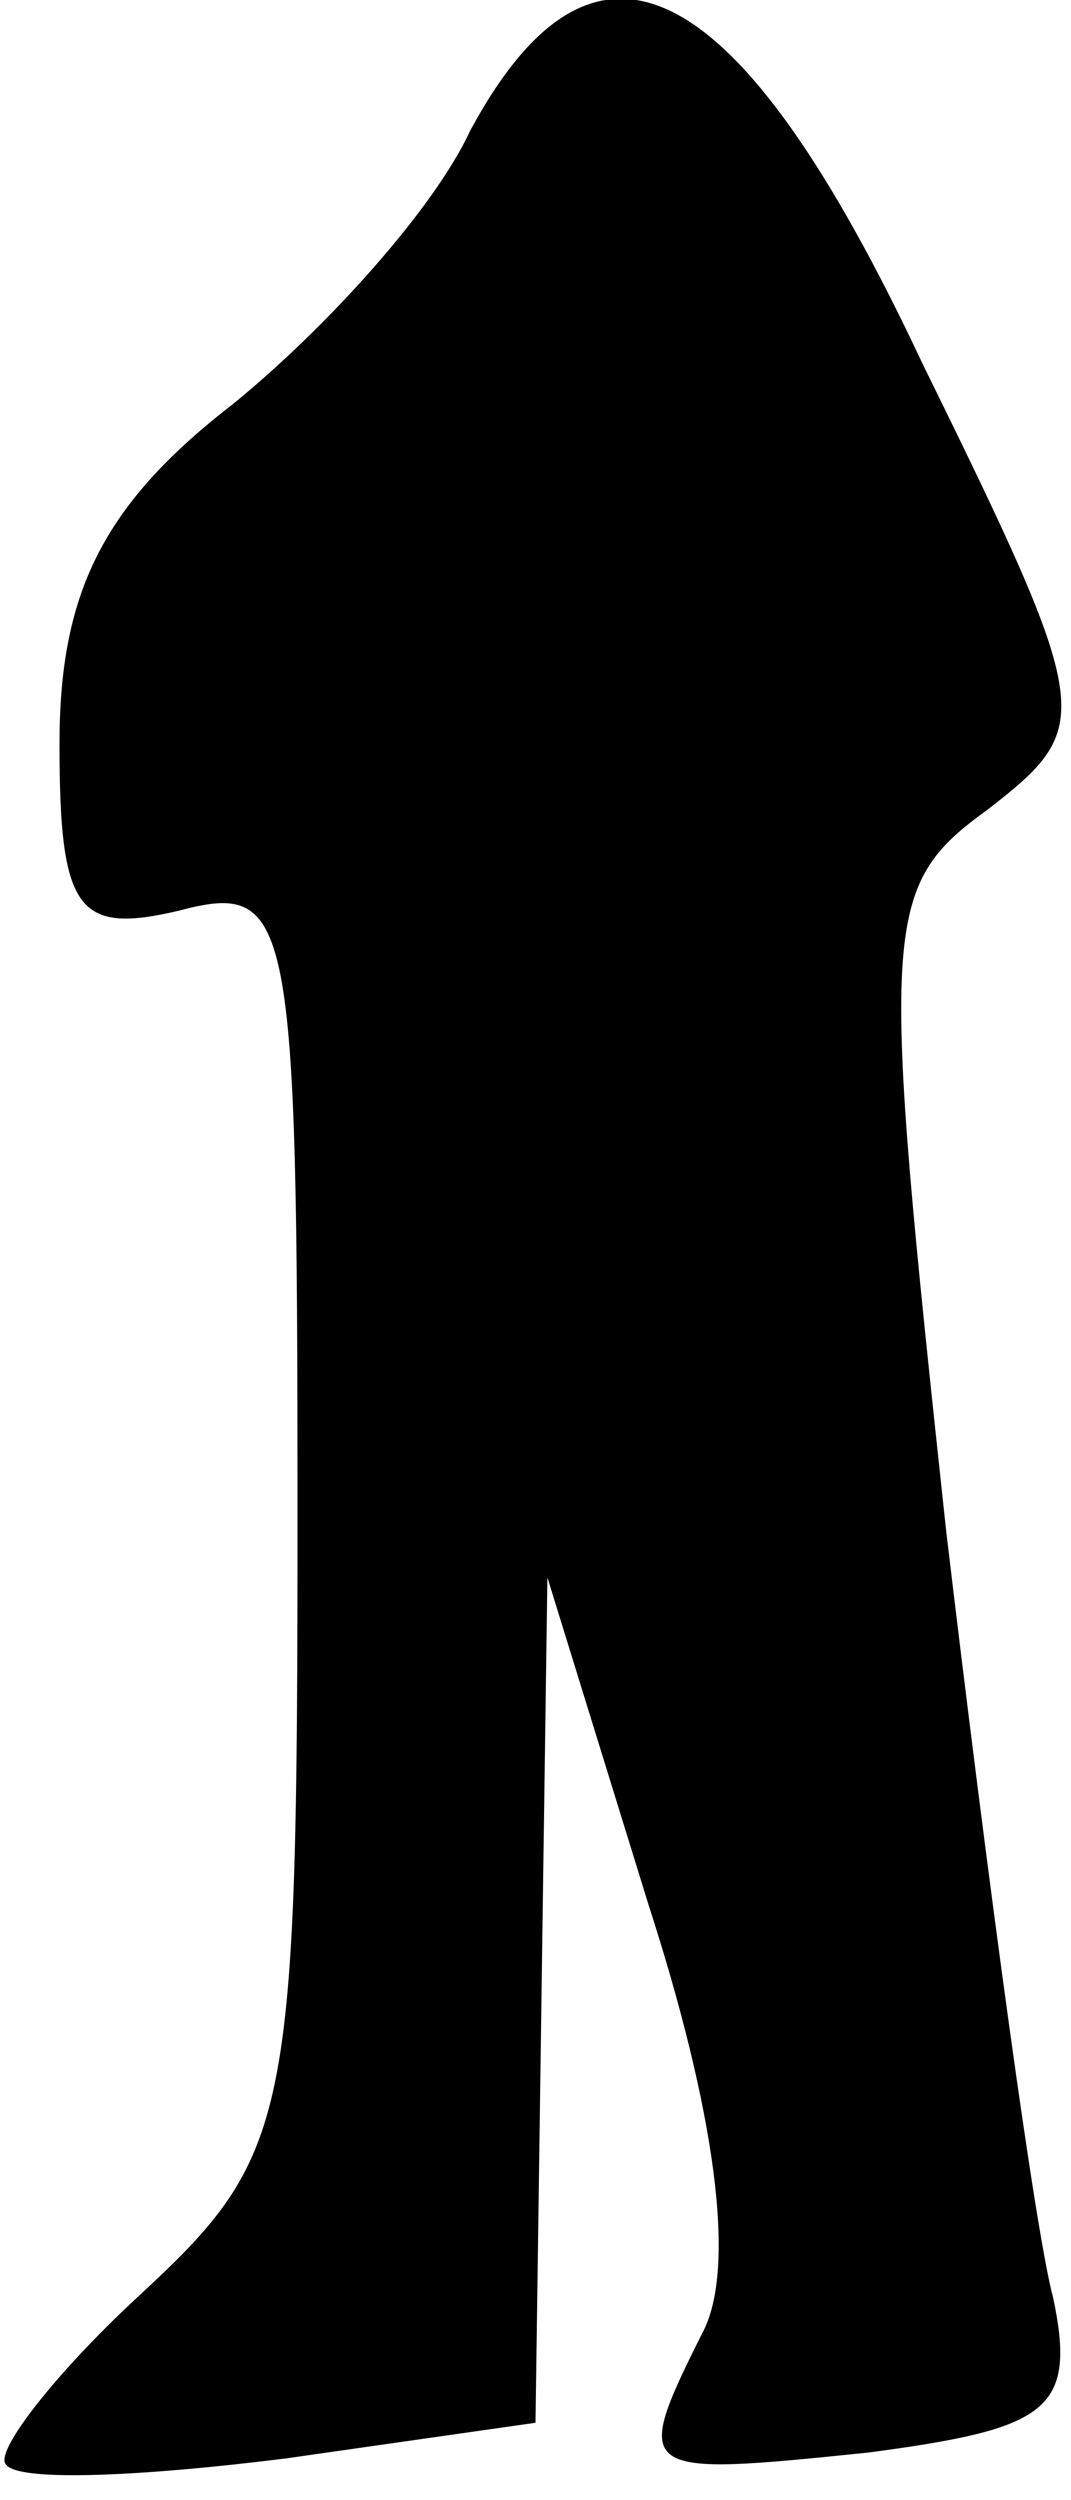 <?xml version="1.0" standalone="no"?>
<!DOCTYPE svg PUBLIC "-//W3C//DTD SVG 20010904//EN"
 "http://www.w3.org/TR/2001/REC-SVG-20010904/DTD/svg10.dtd">
<svg version="1.0" xmlns="http://www.w3.org/2000/svg"
 width="18pt" height="42pt" viewBox="0 0 18 42"
 preserveAspectRatio="xMidYMid meet">
<g transform="translate(0,42) scale(0.1,-0.1)"
fill="#000000" stroke="none">
<path fill="#000000" stroke="none" d="M79 398 c-6 -13 -24 -33 -40 -46 -22
-17 -29 -32 -29 -57 0 -28 3 -32 20 -28 19 5 20 0 20 -101 0 -103 -1 -108 -27
-132 -14 -13 -24 -26 -22 -28 2 -3 23 -2 47 1 l42 6 1 71 1 71 17 -55 c11 -34
15 -61 9 -72 -12 -24 -11 -24 28 -20 30 4 35 7 31 26 -3 11 -11 70 -18 129
-11 102 -11 108 7 121 18 14 18 16 -11 75 -31 66 -55 78 -76 39z"/>
</g>
</svg>
